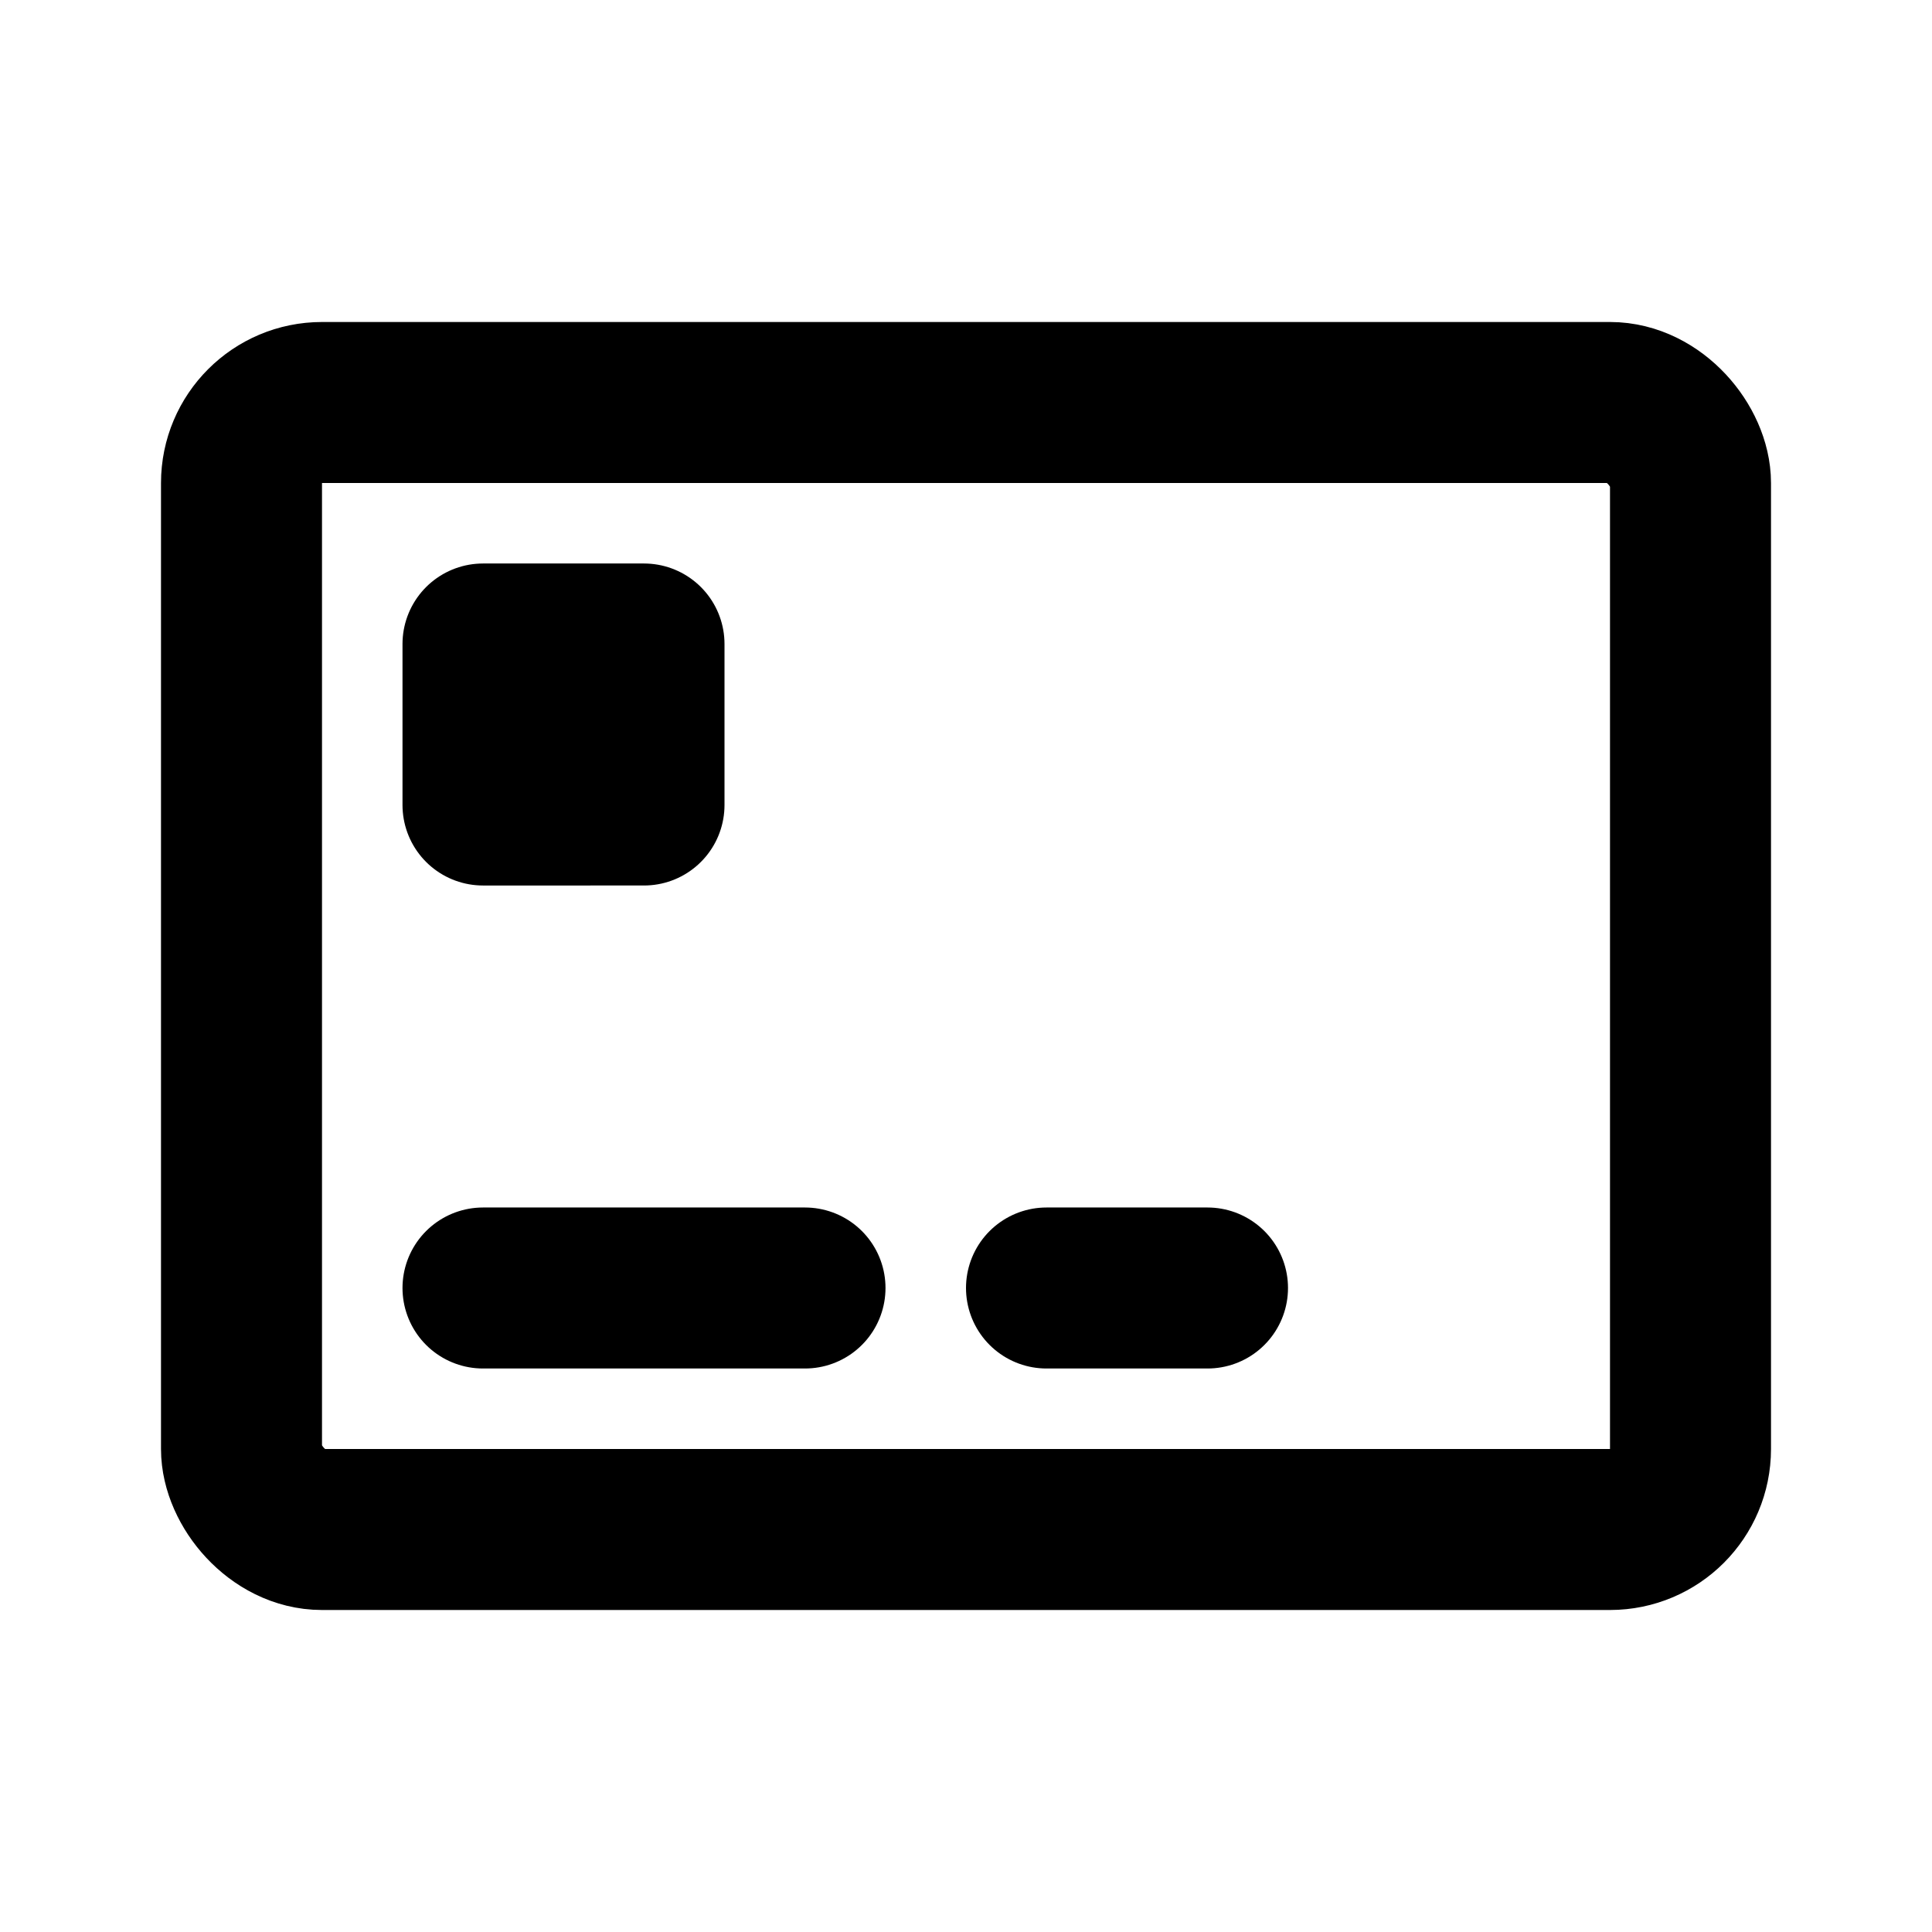 <svg xmlns="http://www.w3.org/2000/svg" viewBox="0 0 24 24" fill="none" stroke="currentColor" stroke-linecap="round" stroke-linejoin="round" stroke-width="2"><rect x="3" y="5" width="18" height="14" rx="1" ry="1"/><path d="M6 8h2v2H6zm0 8h4m3 0h2"/></svg>